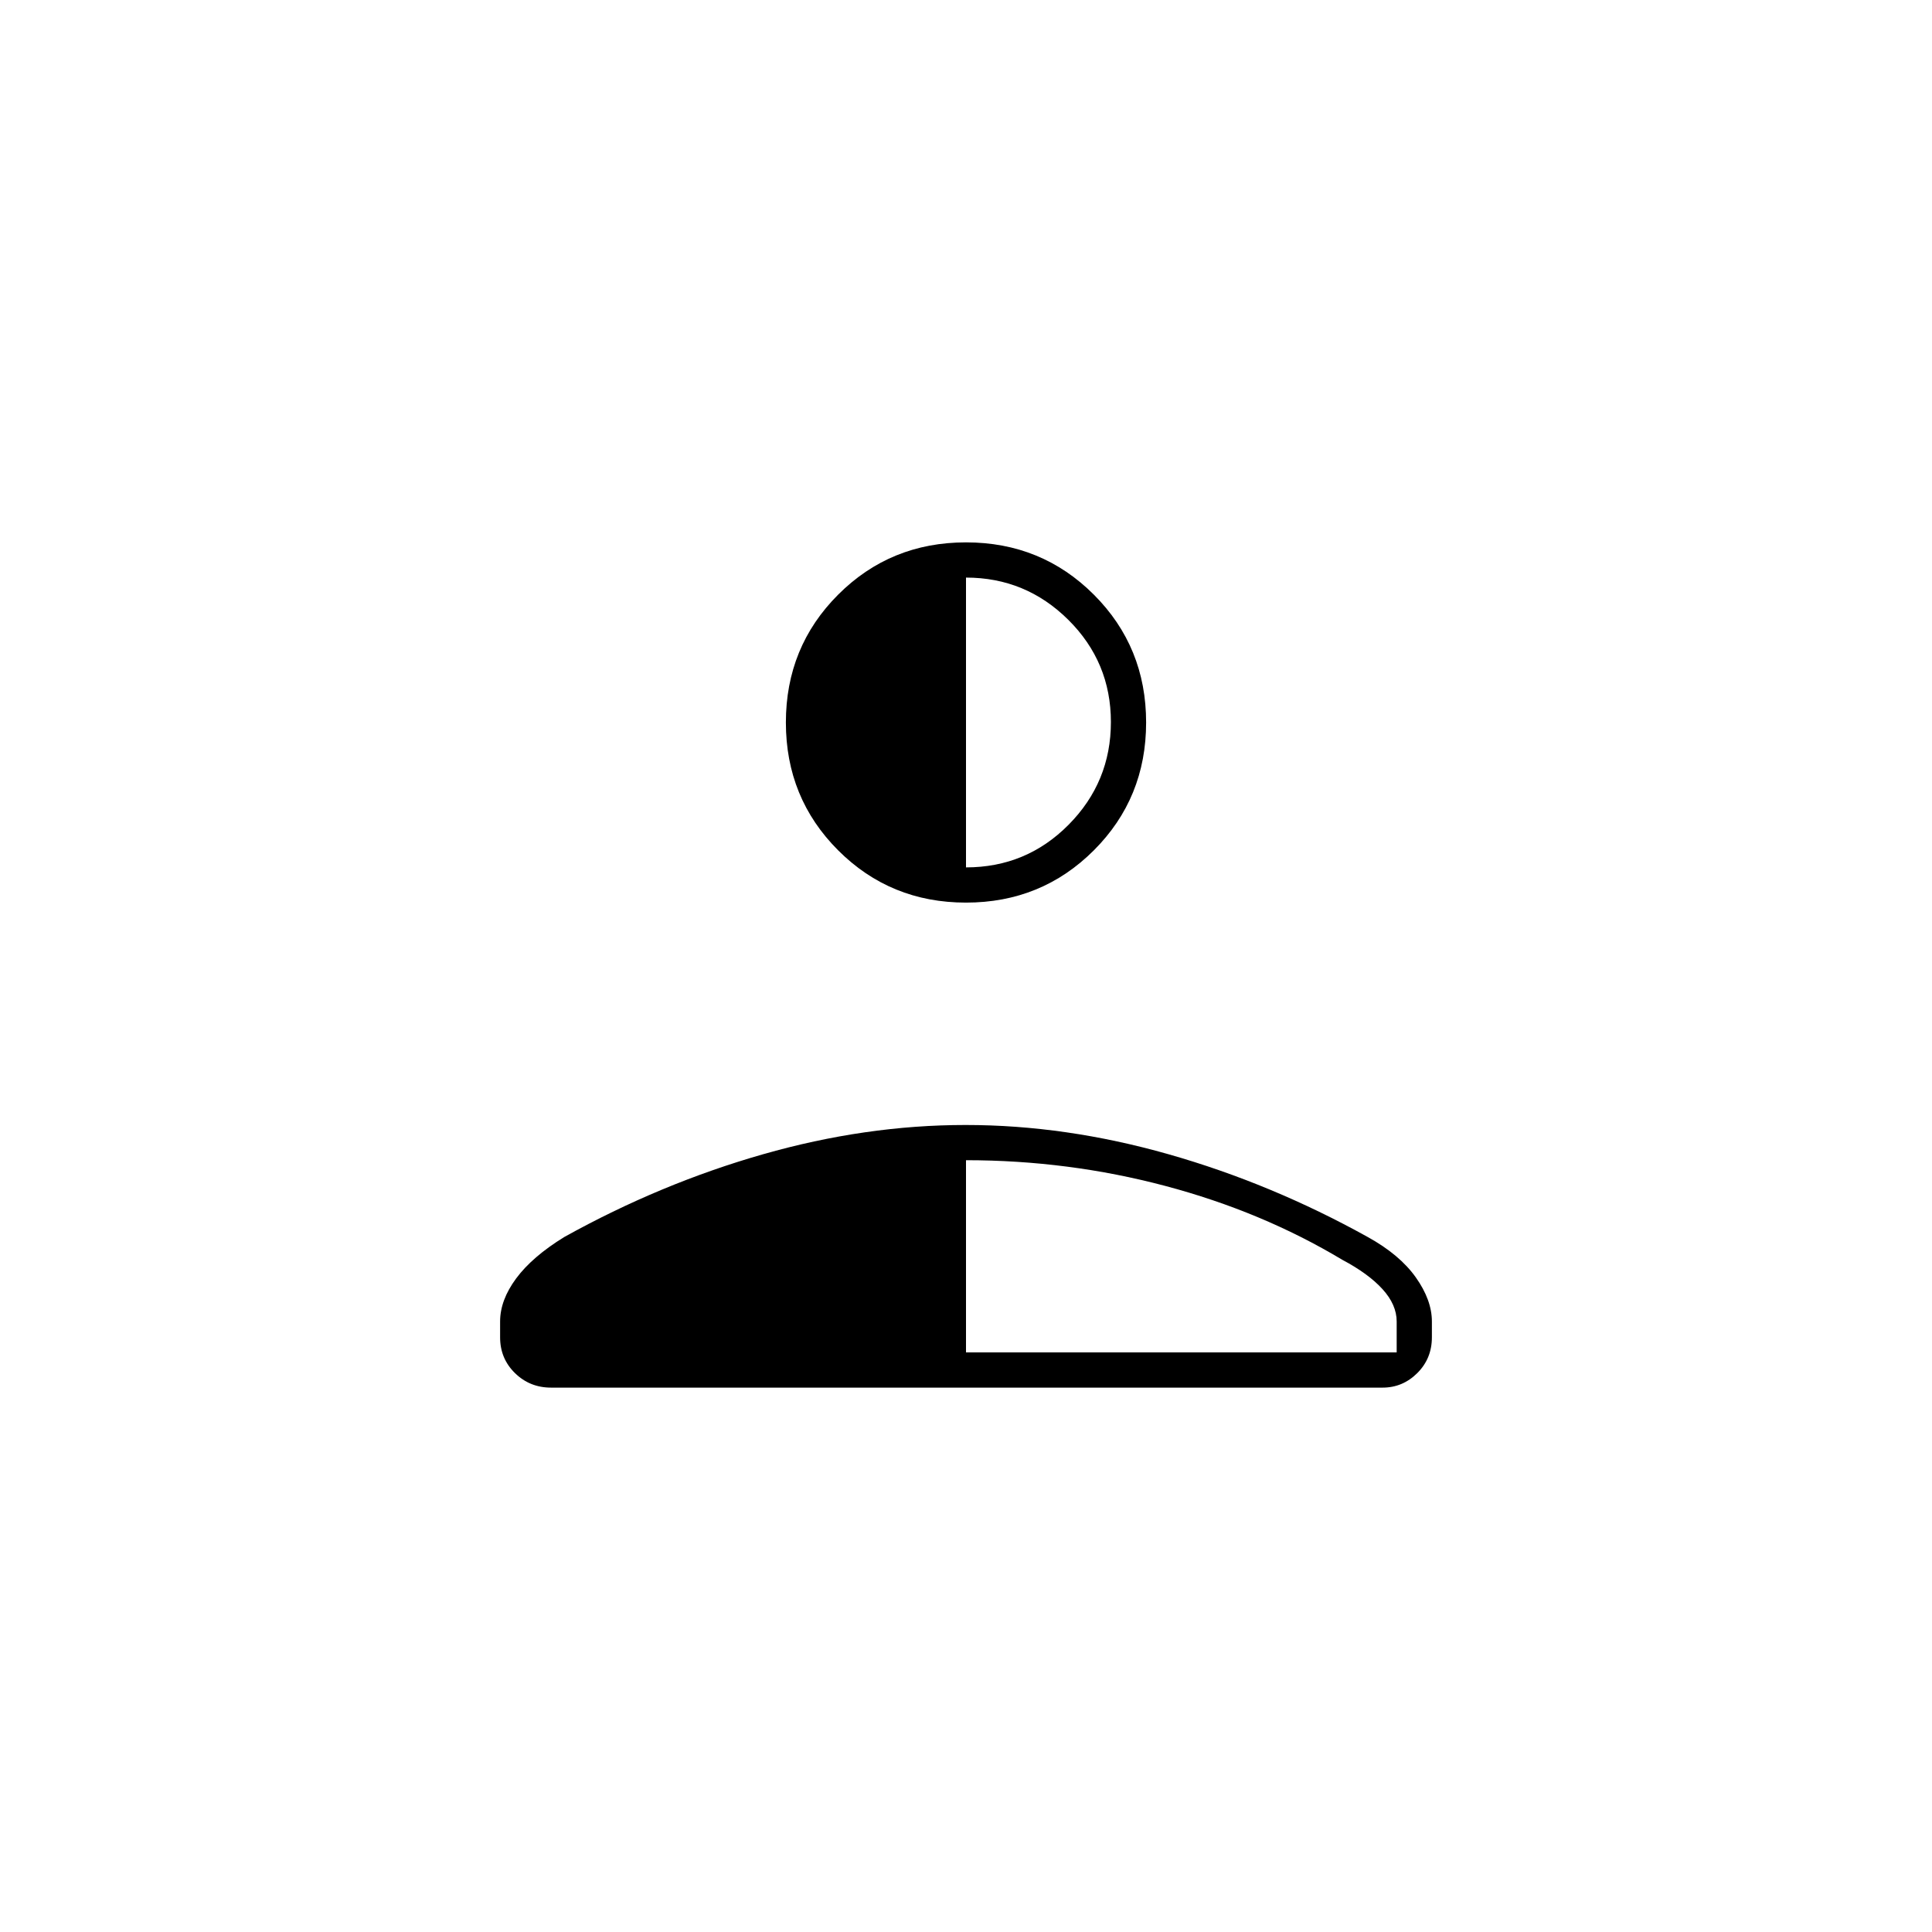 <svg xmlns="http://www.w3.org/2000/svg" height="20" viewBox="0 96 960 960" width="20"><path d="M480 544.5q-37.55 0-63.525-25.975T390.5 455q0-37.55 25.975-63.525T480 365.5q37.55 0 63.525 25.975T569.5 455q0 37.55-25.975 63.525T480 544.5Zm-231.5 216v-7.85q0-10.637 7.991-21.422 7.991-10.784 23.891-20.566 47.854-26.581 98.778-41.121Q430.085 655 479.792 655q49.708 0 100.84 14.541 51.132 14.54 98.986 41.121 15.9 8.782 23.891 20.066 7.991 11.285 7.991 21.922v7.85q0 10.55-7.257 17.775-7.257 7.225-17.224 7.225H273.792q-10.542 0-17.917-7.225-7.375-7.225-7.375-17.775ZM480 768h214v-15.372q0-8.305-7.025-16.04Q679.95 728.853 667 722q-40-24-88.099-36.75-48.1-12.75-98.901-12.75V768Zm0-241q30 0 51-21.212 21-21.213 21-51Q552 425 530.85 404 509.7 383 480 383v144Z"/></svg>